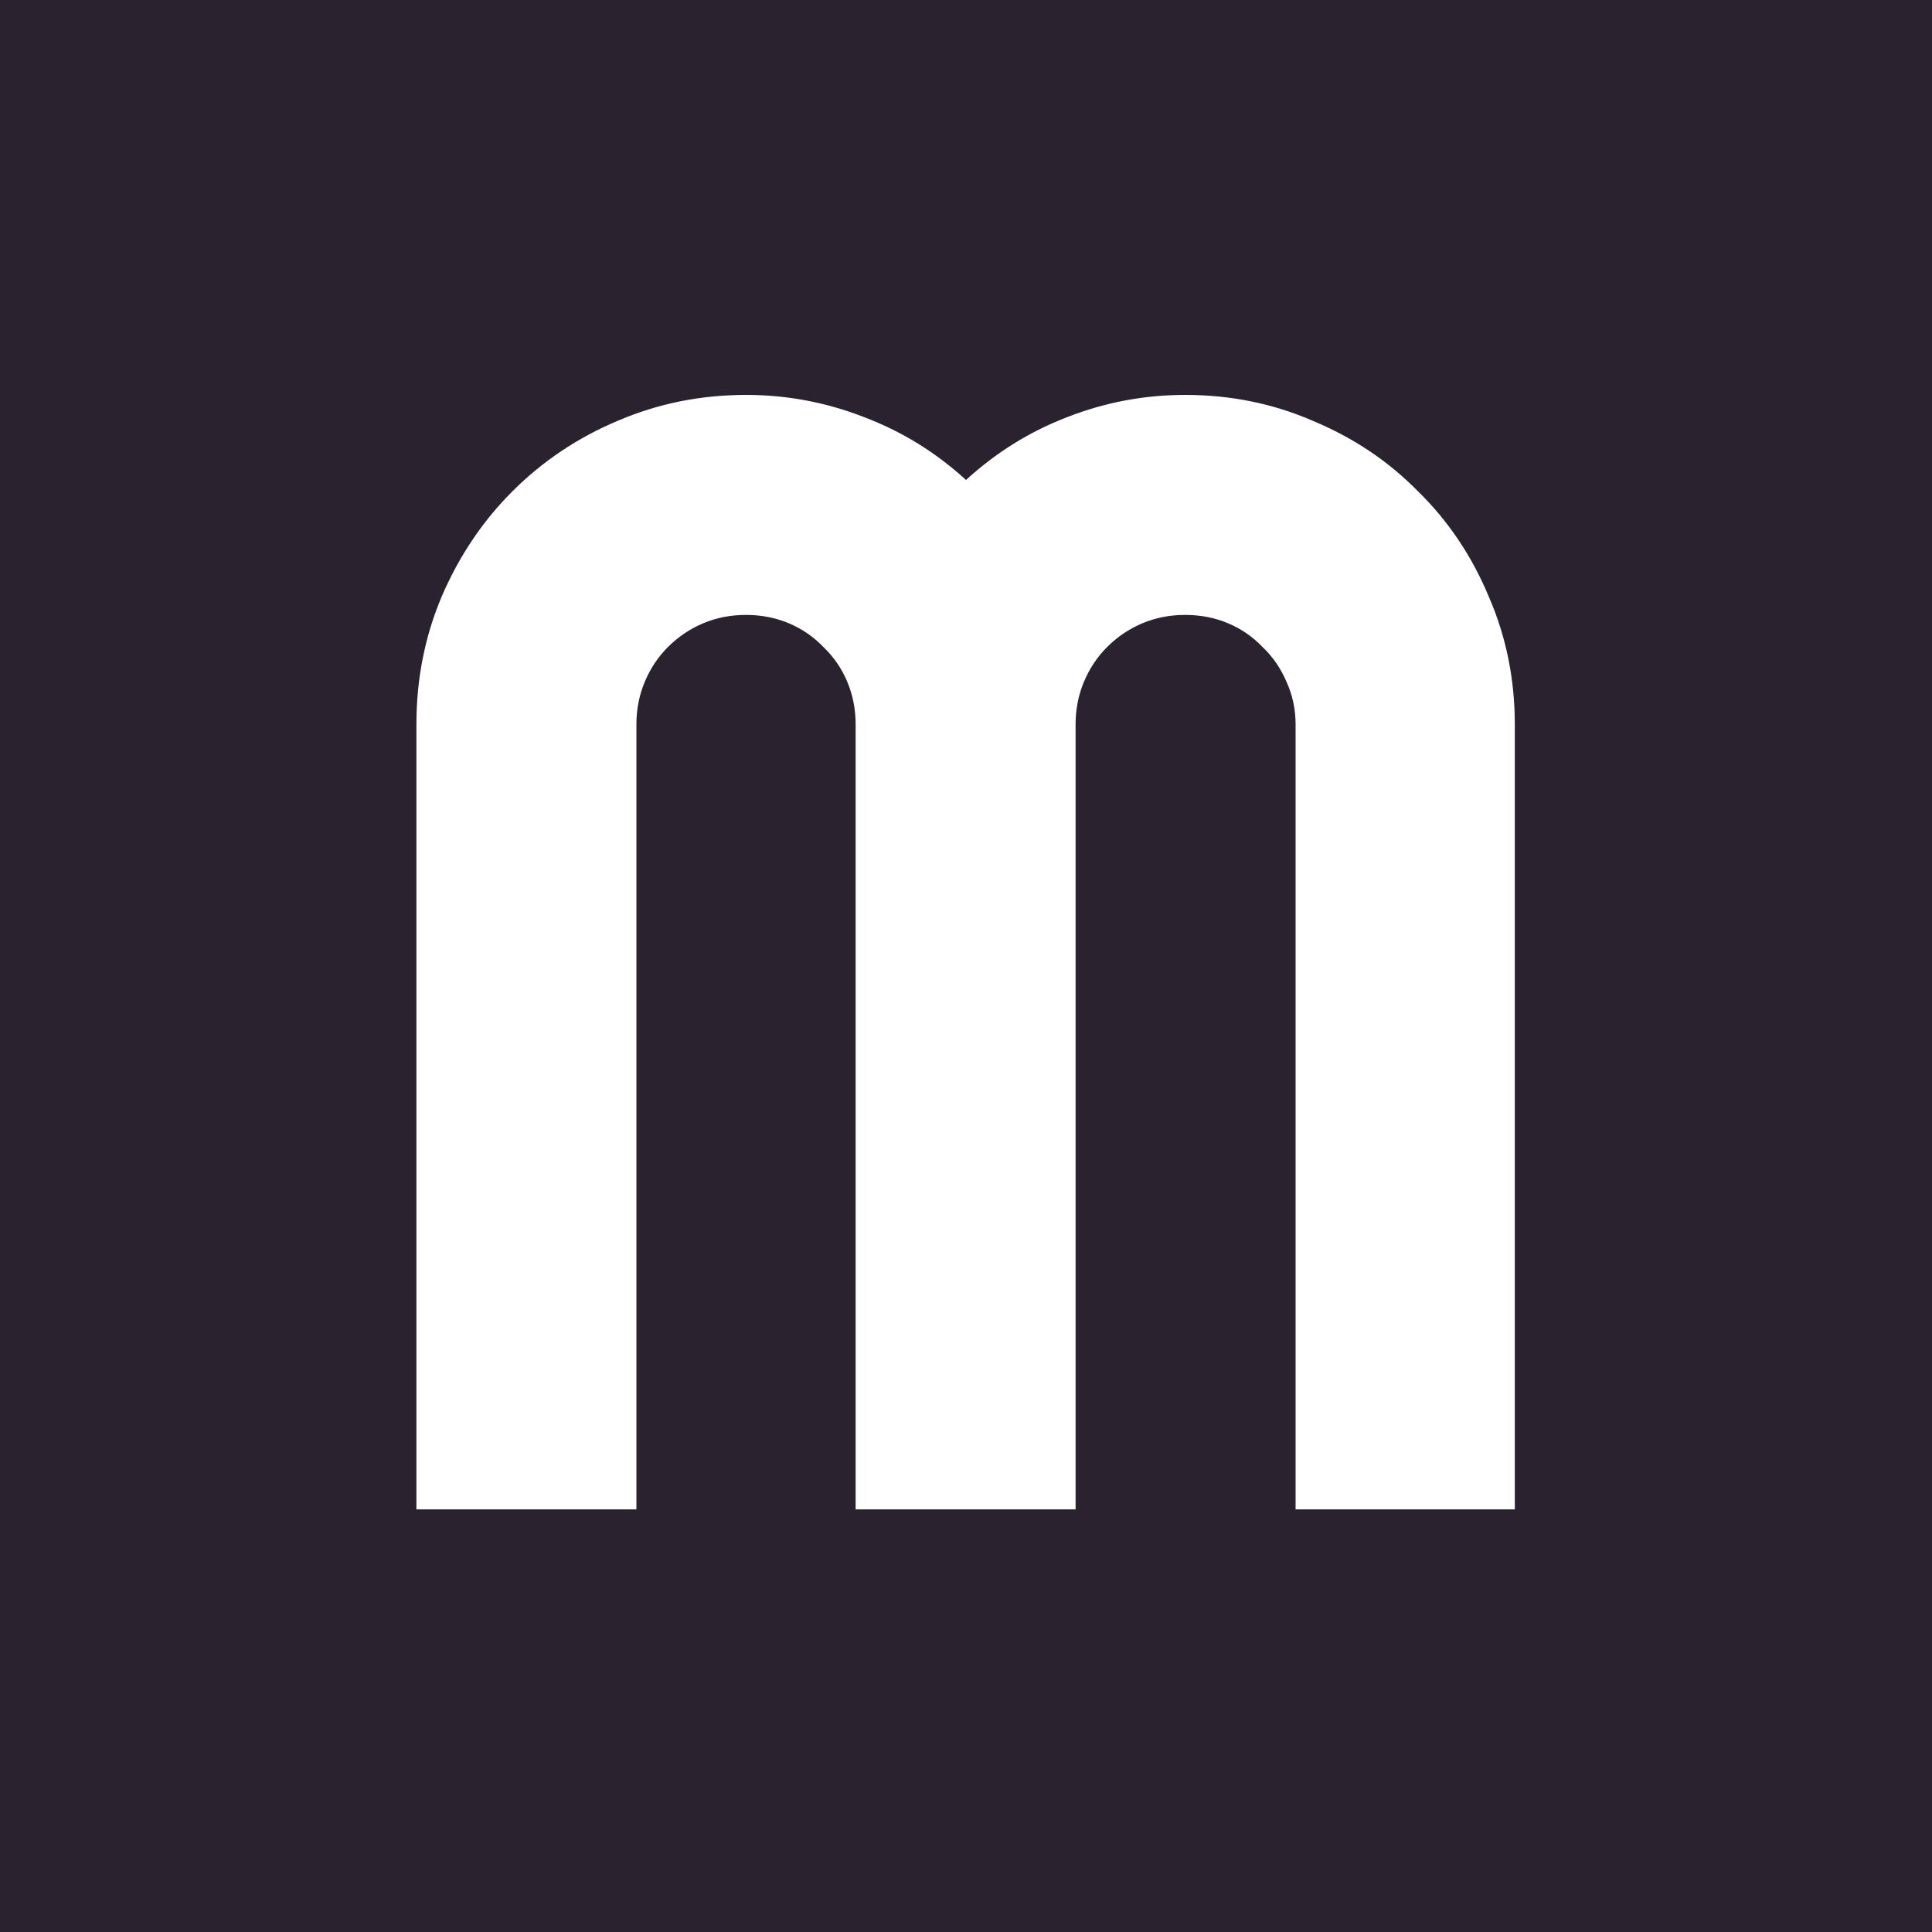 <svg width="32" height="32" viewBox="0 0 32 32" fill="none" xmlns="http://www.w3.org/2000/svg">
    <rect width="32" height="32" fill="#2B222F"/>
    <path d="M25.09 25H21.459V12C21.459 11.746 21.408 11.509 21.307 11.289C21.213 11.069 21.082 10.879 20.913 10.718C20.752 10.549 20.562 10.417 20.342 10.324C20.122 10.231 19.885 10.185 19.631 10.185C19.377 10.185 19.14 10.231 18.92 10.324C18.7 10.417 18.505 10.549 18.336 10.718C18.175 10.879 18.048 11.069 17.955 11.289C17.862 11.509 17.815 11.746 17.815 12V25H14.172V12C14.172 11.746 14.125 11.509 14.032 11.289C13.939 11.069 13.808 10.879 13.639 10.718C13.478 10.549 13.287 10.417 13.067 10.324C12.847 10.231 12.61 10.185 12.356 10.185C12.102 10.185 11.866 10.231 11.646 10.324C11.425 10.417 11.231 10.549 11.062 10.718C10.901 10.879 10.774 11.069 10.681 11.289C10.588 11.509 10.541 11.746 10.541 12V25H6.897V12C6.897 11.247 7.037 10.54 7.316 9.88C7.604 9.211 7.993 8.632 8.484 8.141C8.984 7.641 9.563 7.252 10.224 6.973C10.892 6.685 11.603 6.541 12.356 6.541C13.034 6.541 13.685 6.664 14.312 6.909C14.938 7.146 15.501 7.493 16 7.95C16.499 7.493 17.058 7.146 17.676 6.909C18.302 6.664 18.954 6.541 19.631 6.541C20.384 6.541 21.091 6.685 21.751 6.973C22.42 7.252 22.999 7.641 23.49 8.141C23.99 8.632 24.379 9.211 24.658 9.88C24.946 10.54 25.09 11.247 25.09 12V25Z" fill="white"/>
</svg>
